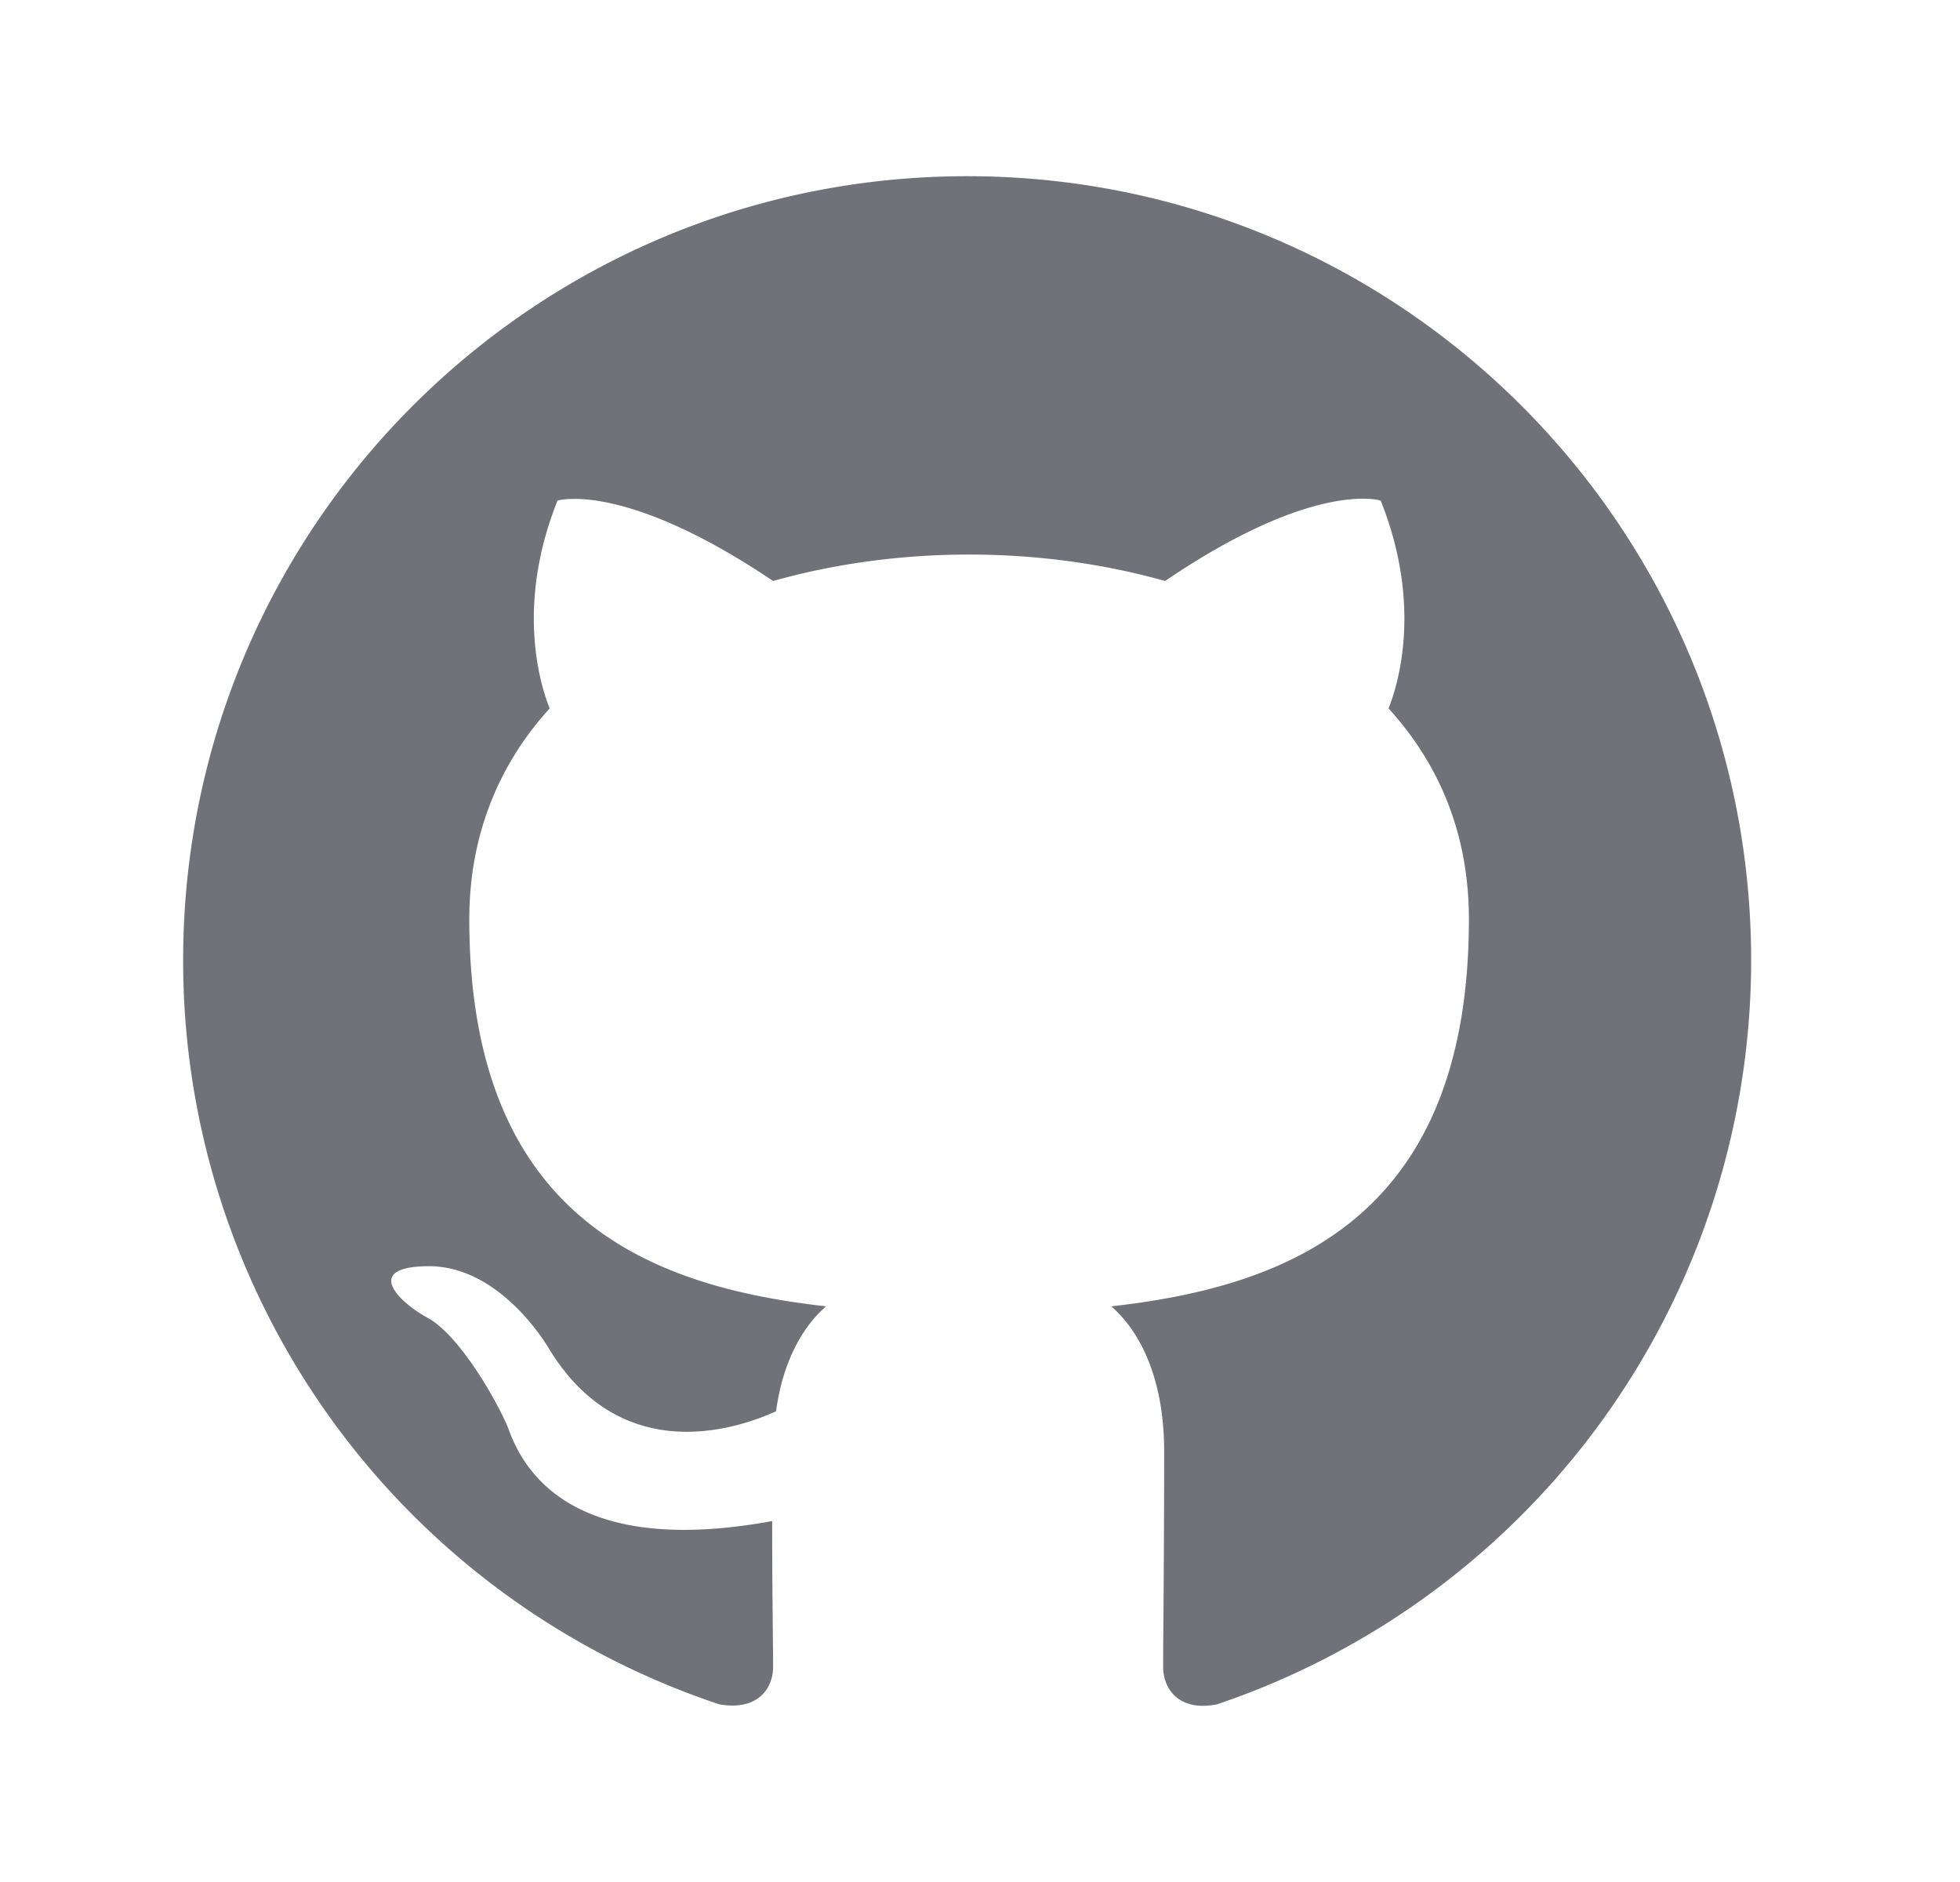 <svg
  xmlns="http://www.w3.org/2000/svg"
  fill="none"
  viewBox="0 0 25 24"
>
  <path
    fill="#71717A"
    fillRule="evenodd"
    d="M12.336 2.247c-5.525 0-10 4.475-10 10a9.994 9.994 0 006.838 9.487c.5.088.687-.212.687-.475 0-.237-.012-1.025-.012-1.862-2.513.462-3.163-.613-3.363-1.175-.112-.288-.6-1.175-1.025-1.413-.35-.187-.85-.65-.012-.662.787-.013 1.35.725 1.537 1.025.9 1.512 2.338 1.087 2.913.825.087-.65.35-1.088.637-1.338-2.225-.25-4.55-1.112-4.55-4.937 0-1.088.388-1.988 1.025-2.688-.1-.25-.45-1.275.1-2.65 0 0 .838-.262 2.75 1.025.8-.225 1.65-.337 2.5-.337.85 0 1.7.112 2.5.337 1.913-1.3 2.75-1.025 2.75-1.025.55 1.375.2 2.4.1 2.65.638.7 1.025 1.588 1.025 2.688 0 3.837-2.337 4.687-4.562 4.937.362.313.675.913.675 1.85 0 1.338-.013 2.413-.013 2.75 0 .263.188.575.688.475a10.016 10.016 0 006.812-9.487c0-5.525-4.475-10-10-10z"
    clipRule="evenodd"
  ></path>
</svg>